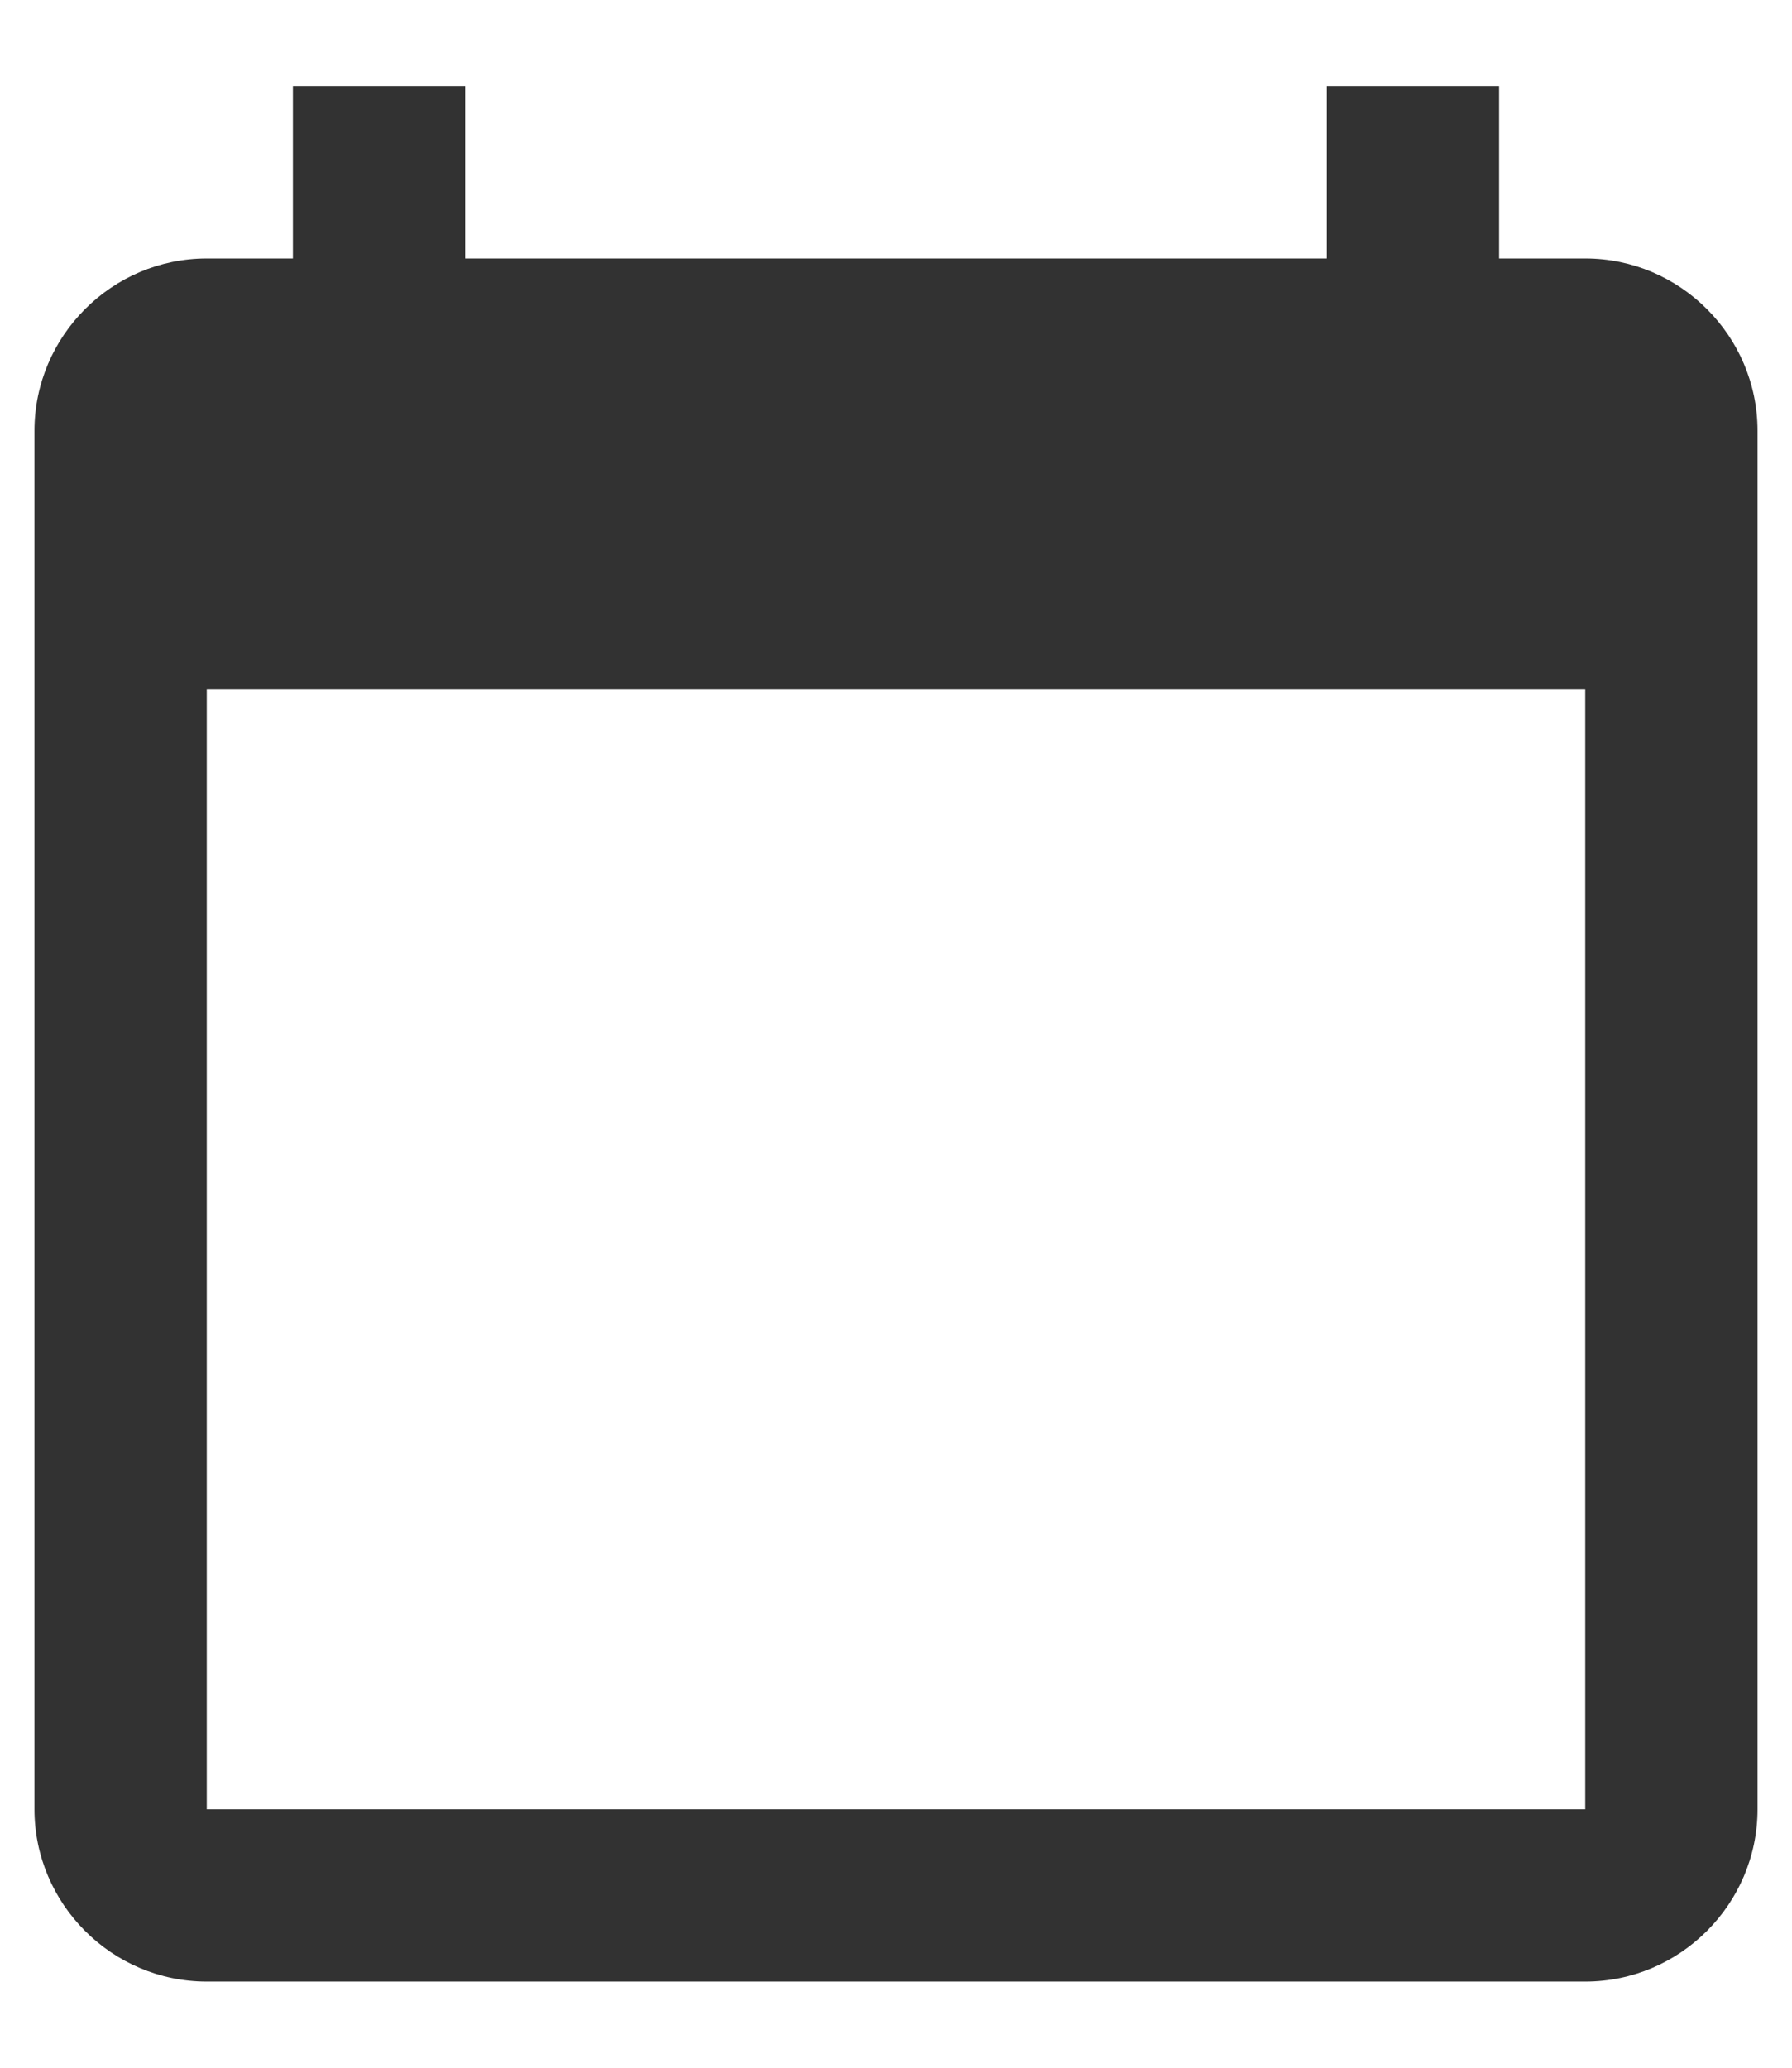 <svg width="13" height="15" viewBox="0 0 13 15" fill="none" xmlns="http://www.w3.org/2000/svg">
<path d="M11.5 1.875H10.875V0.625H9.625V1.875H3.375V0.625H2.125V1.875H1.5C0.812 1.875 0.25 2.438 0.25 3.125V13.125C0.25 13.812 0.812 14.375 1.5 14.375H11.5C12.188 14.375 12.75 13.812 12.75 13.125V3.125C12.75 2.438 12.188 1.875 11.5 1.875ZM11.5 13.125H1.5V5H11.5V13.125Z" fill="#323232"/>
</svg>
